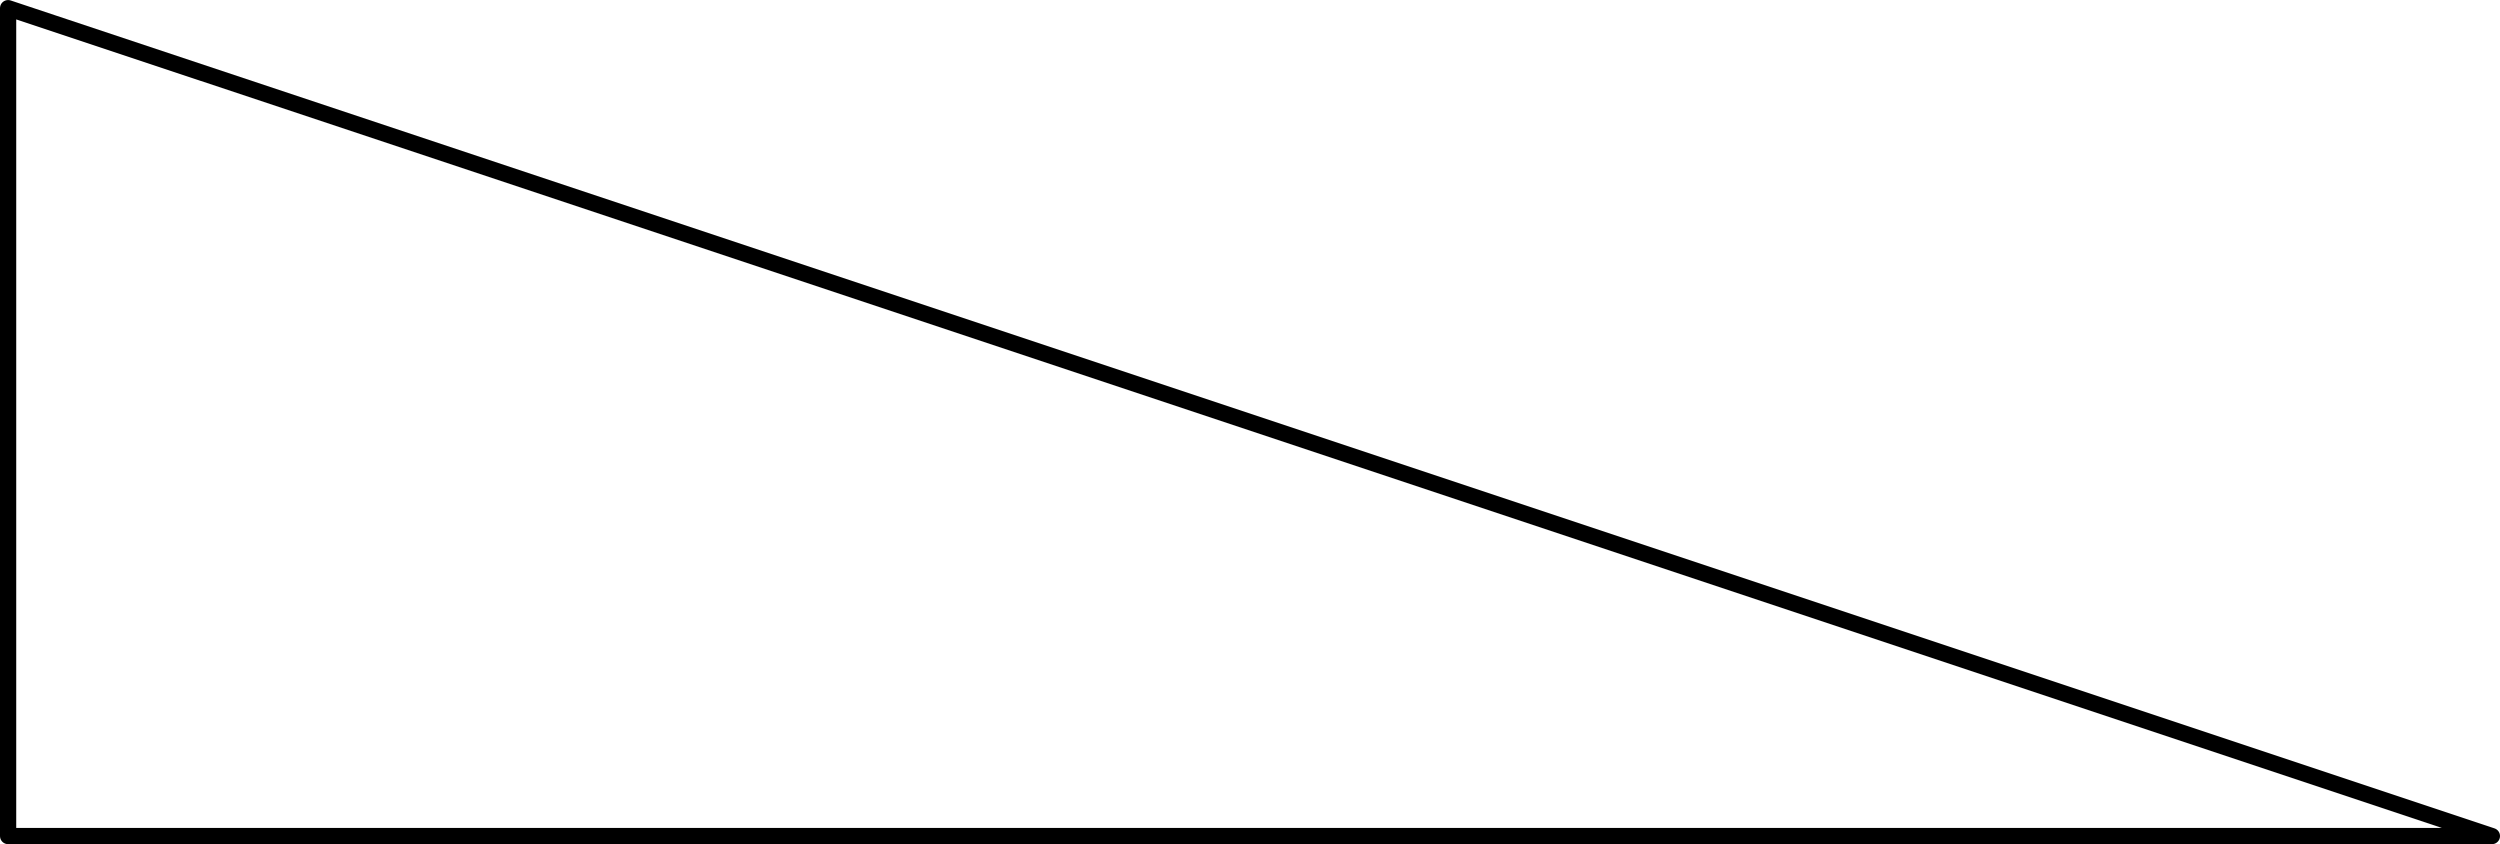 <?xml version="1.0" encoding="UTF-8" standalone="no"?>
<!DOCTYPE svg PUBLIC "-//W3C//DTD SVG 1.1//EN" "http://www.w3.org/Graphics/SVG/1.1/DTD/svg11.dtd">
<!-- Generated by Microsoft Visio, SVG Export PE012A.svg Page-1 -->
<svg xmlns="http://www.w3.org/2000/svg" xmlns:xlink="http://www.w3.org/1999/xlink" xmlns:ev="http://www.w3.org/2001/xml-events"
		width="4.815in" height="1.626in" viewBox="0 0 346.659 117.053" xml:space="preserve" color-interpolation-filters="sRGB"
		class="st2">
	<title>PE012A</title>

	<style type="text/css">
	<![CDATA[
		.st1 {fill:none;stroke:#000000;stroke-linecap:round;stroke-linejoin:round;stroke-width:2.25}
		.st2 {fill:none;fill-rule:evenodd;font-size:12px;overflow:visible;stroke-linecap:square;stroke-miterlimit:3}
	]]>
	</style>

	<g>
		<title>Page-1</title>
		<g id="group1442-1" transform="translate(1.125,-1.125)">
			<title>STPE005.62</title>
			<g id="shape1443-2">
				<title>Sheet.1443</title>
				<path d="M0 117.05 L344.41 117.05 L0 2.25 L0 117.05 L0 117.05 Z" class="st1"/>
			</g>
		</g>
	</g>
</svg>
